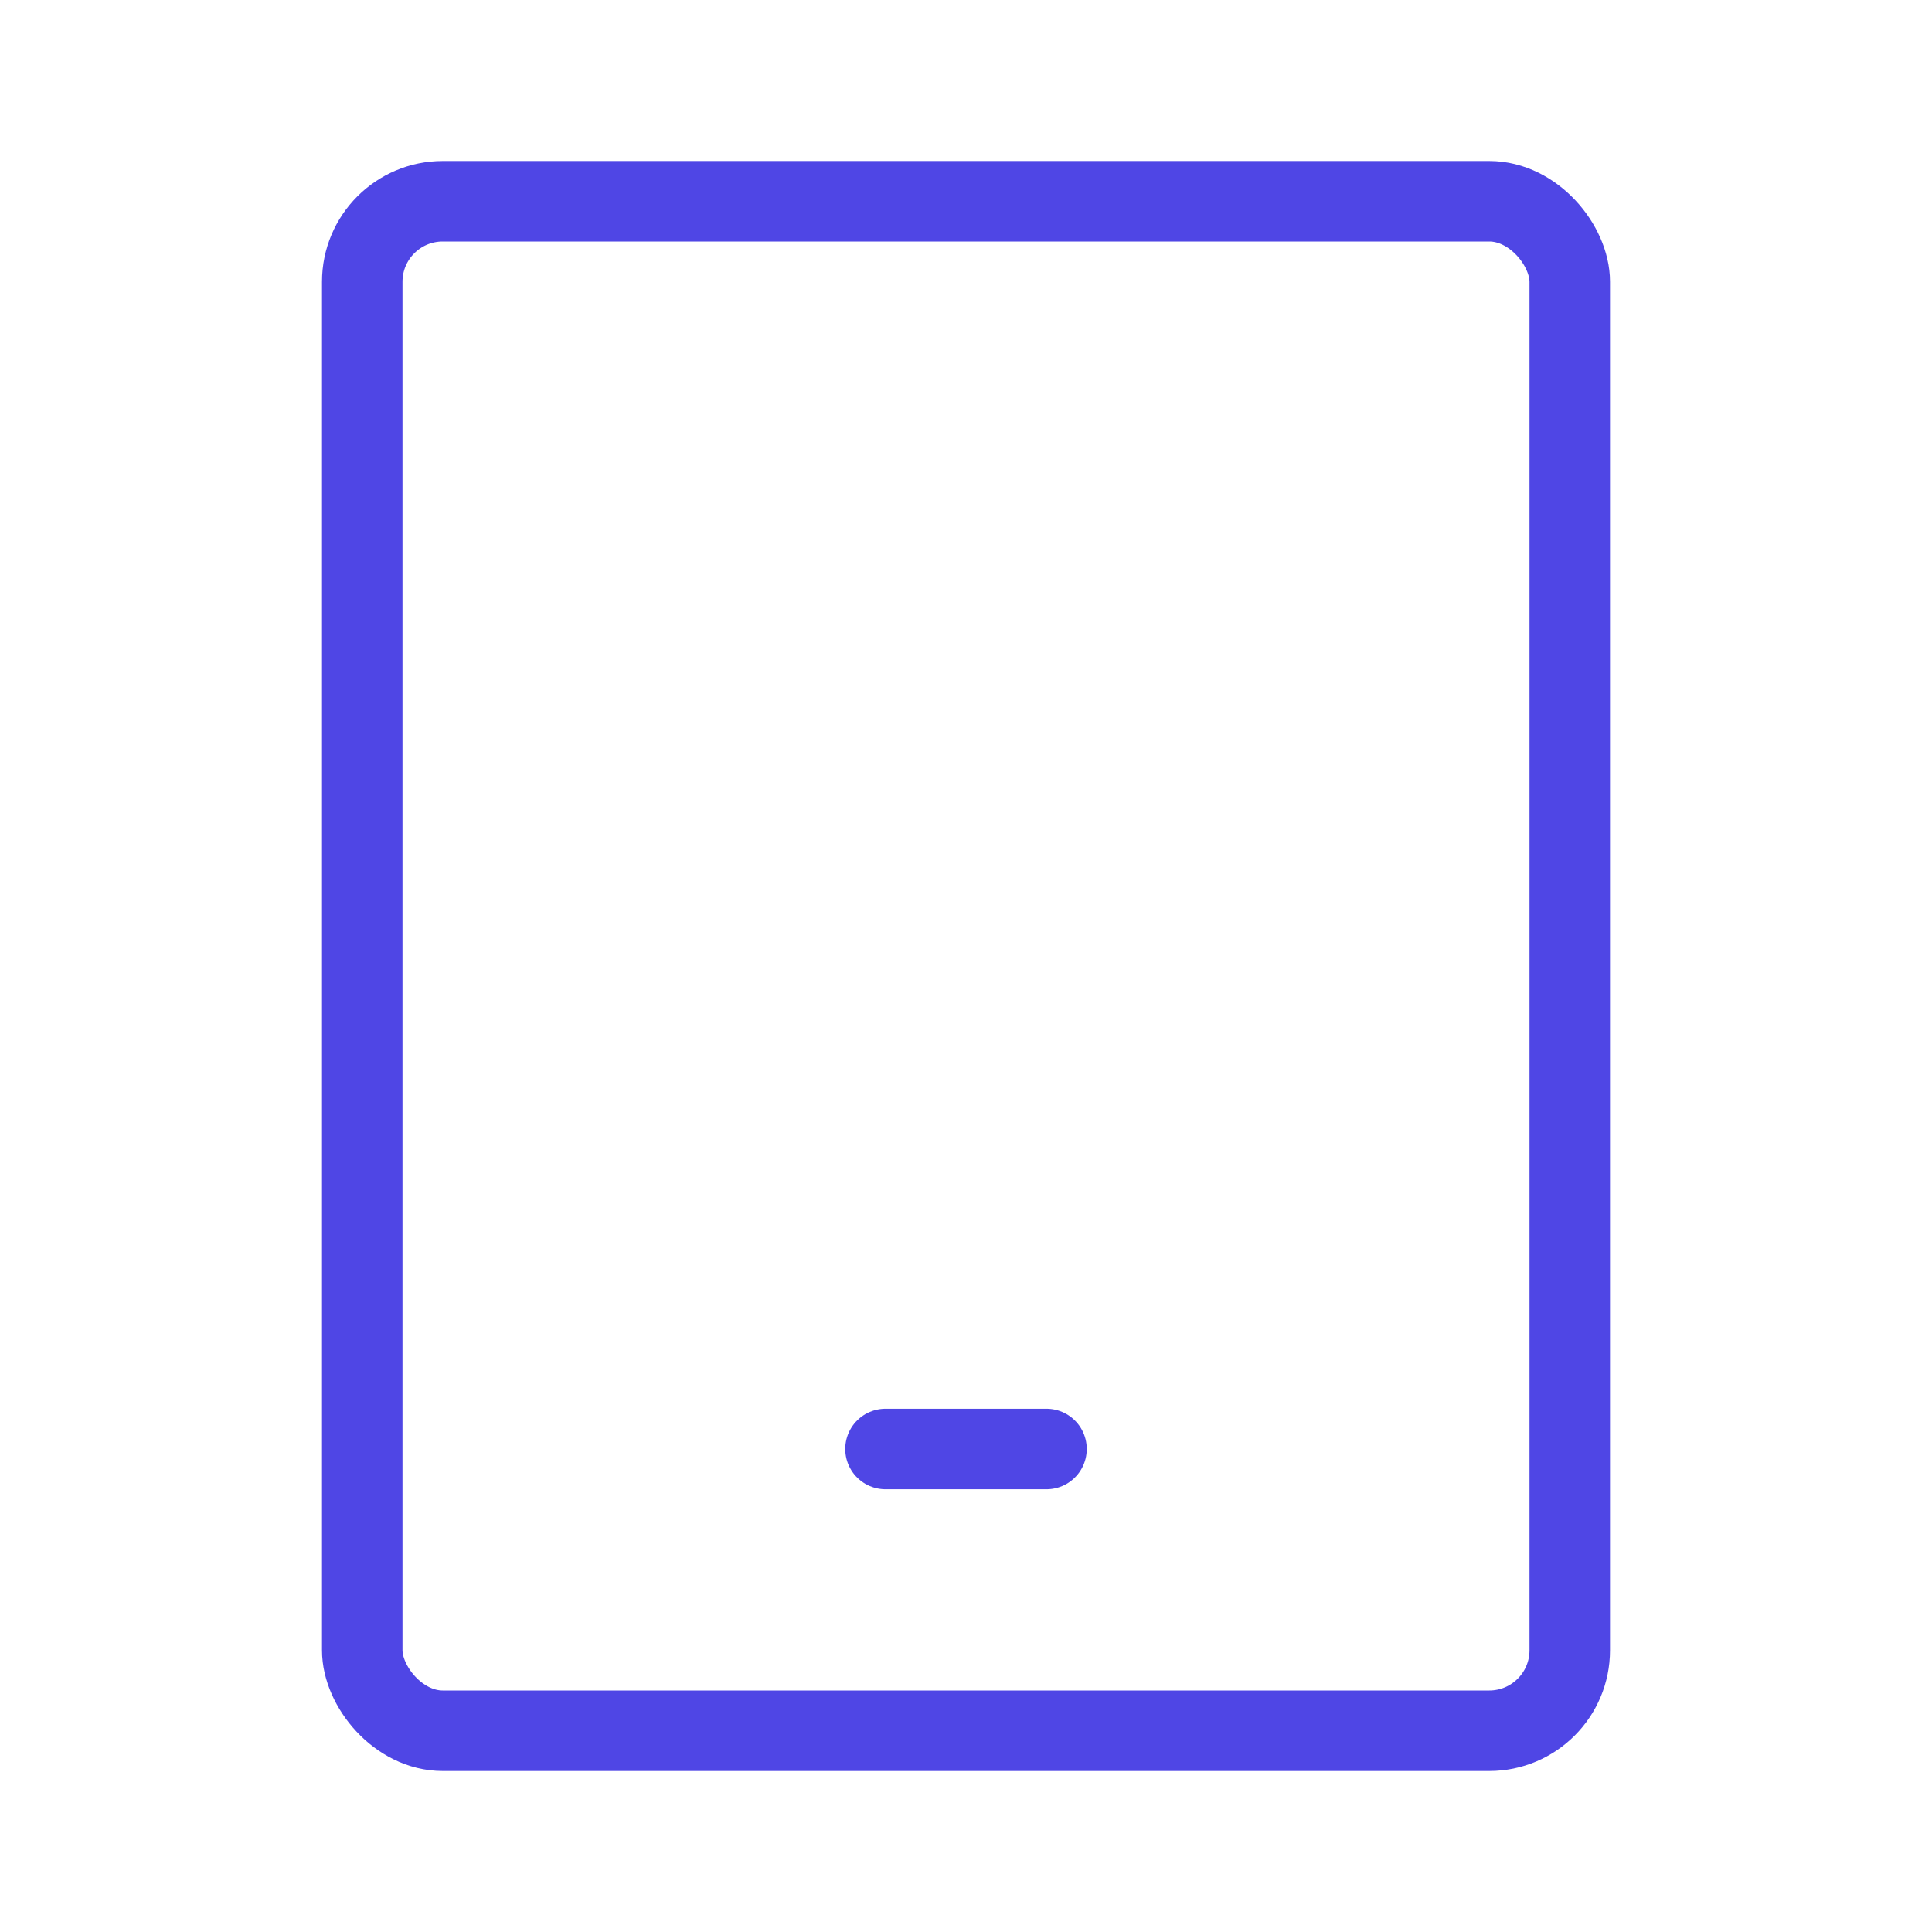<?xml version="1.0" encoding="UTF-8"?>
<svg width="38" height="38" viewBox="0 0 48 48" fill="none" xmlns="http://www.w3.org/2000/svg">
  <rect x="9" y="5" width="30" height="38" rx="2" fill="none" stroke="#4f46e5" stroke-width="2"/>
  <path d="M22 36L26 36" stroke="#4f46e5" stroke-width="2" stroke-linecap="round" stroke-linejoin="round"/>
</svg>
